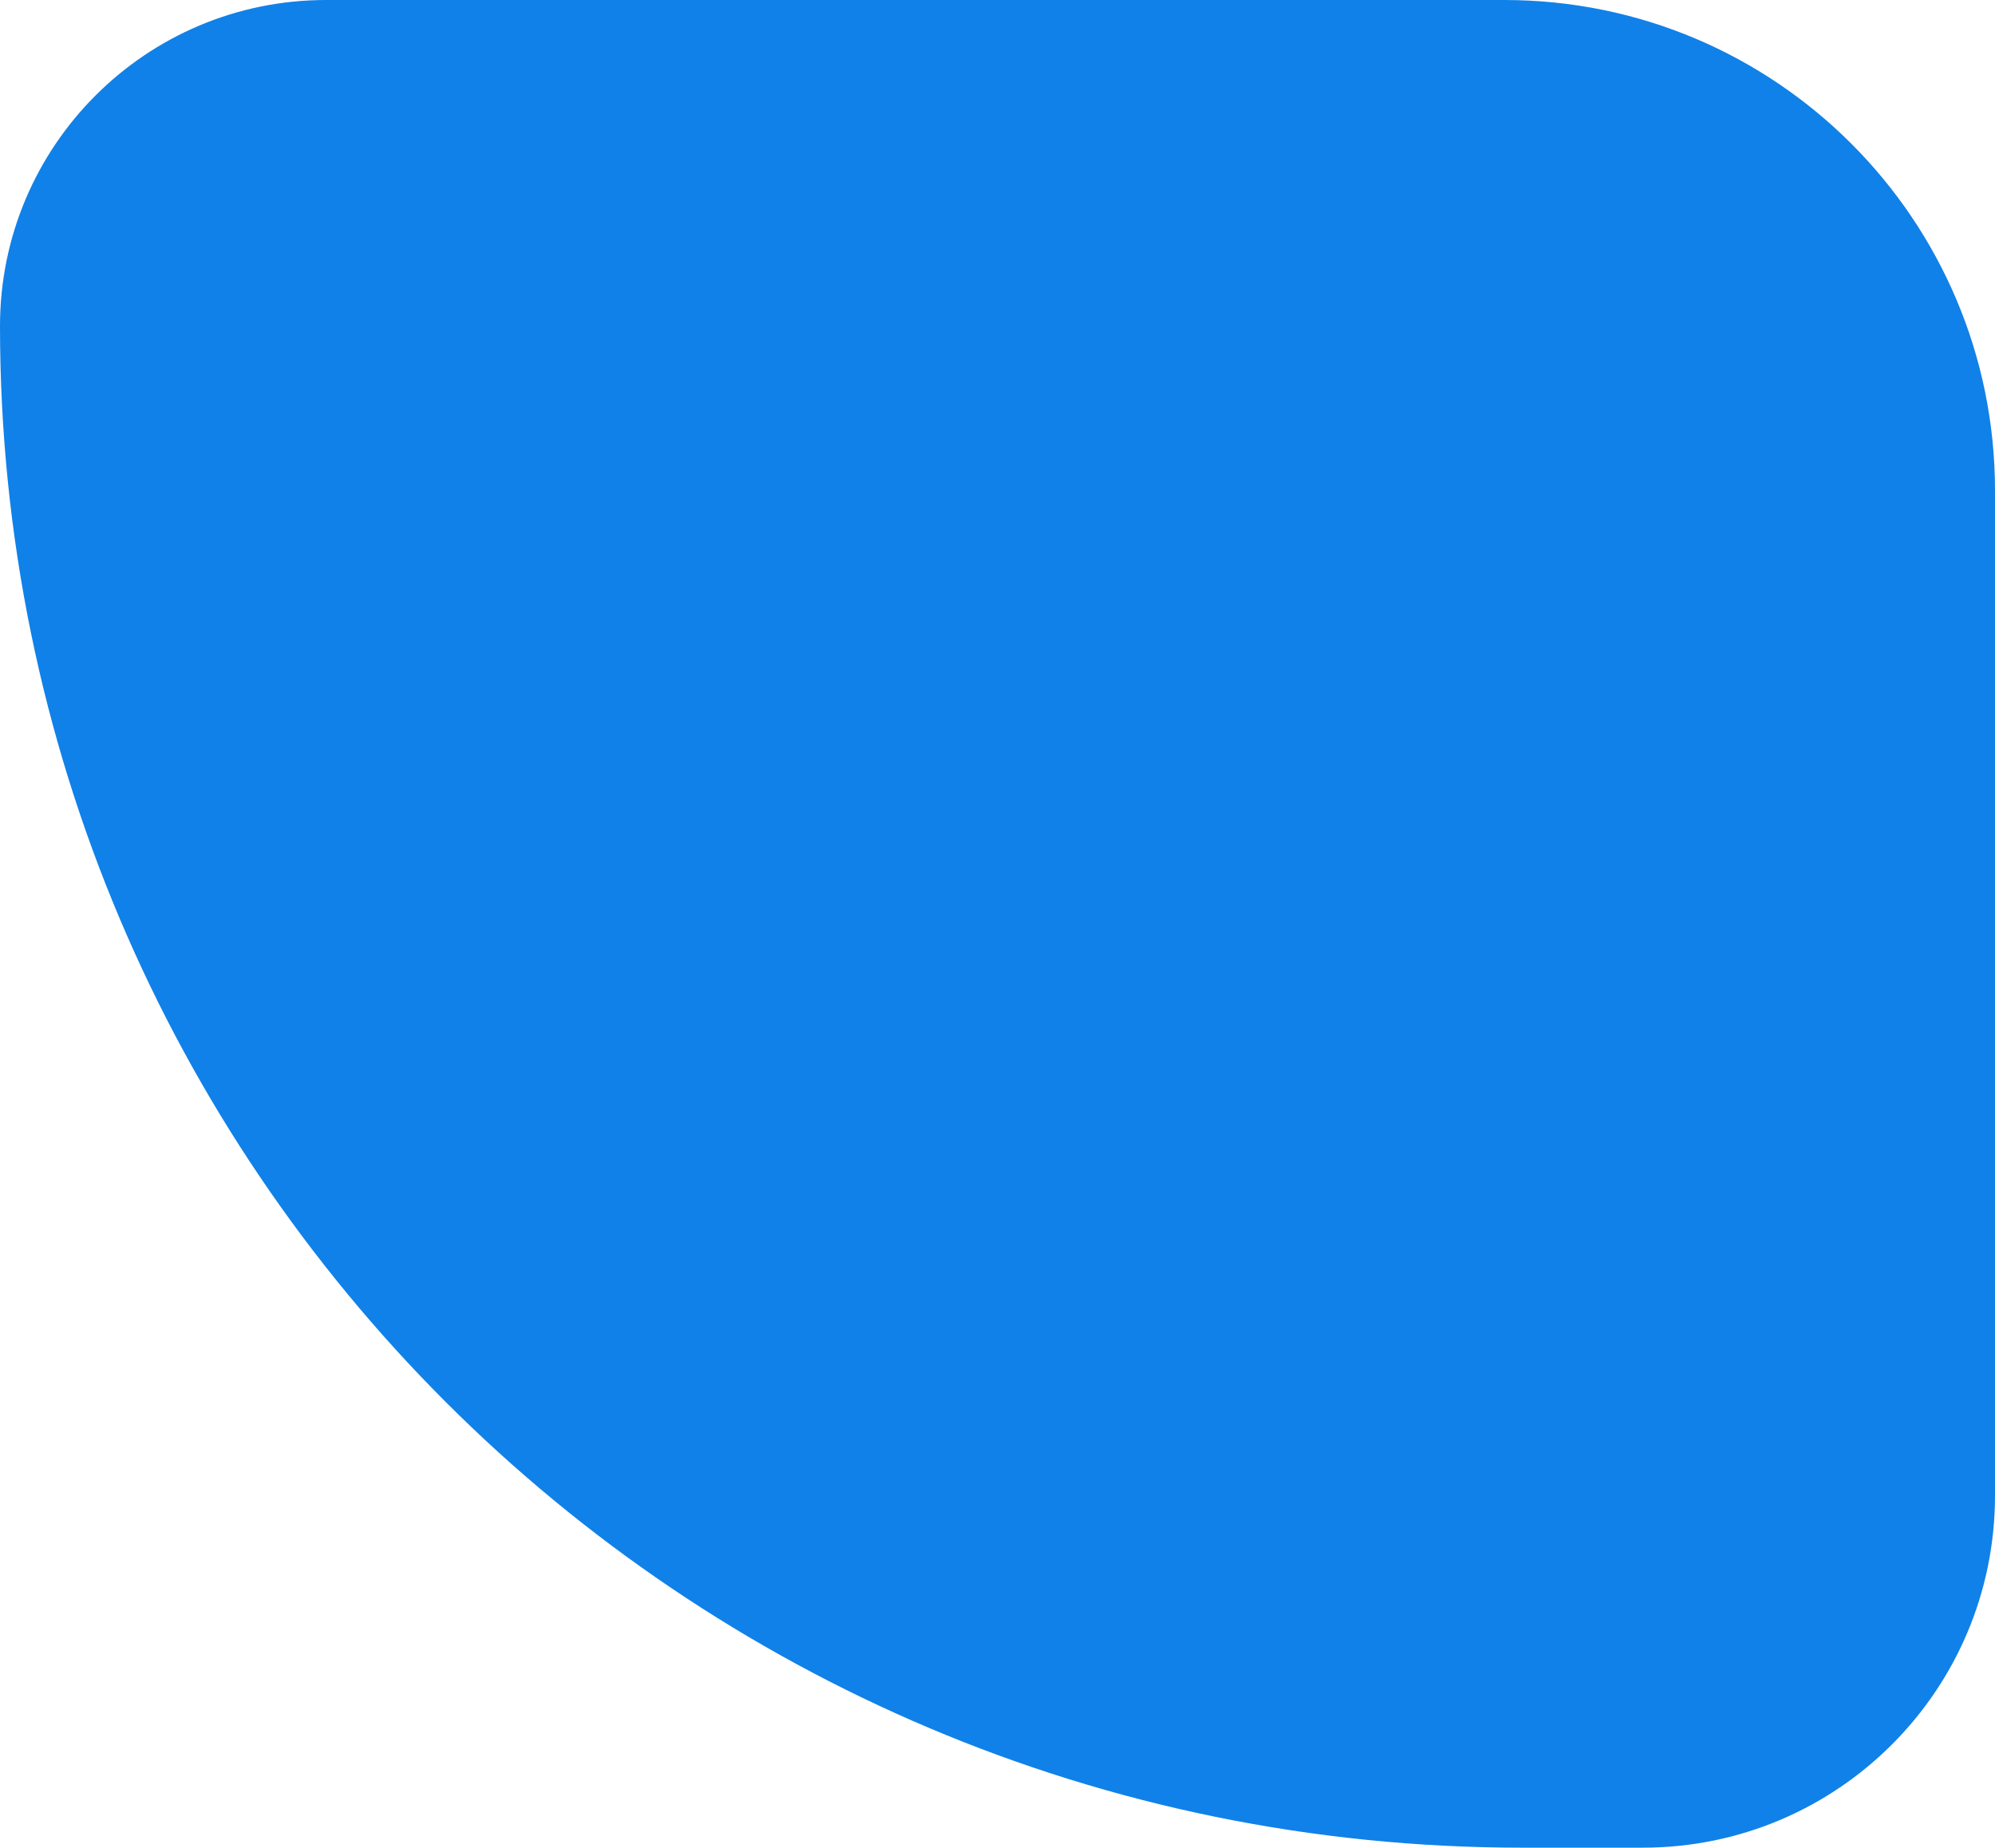 <svg width="122" height="113" viewBox="0 0 122 113" fill="none" xmlns="http://www.w3.org/2000/svg">
<path d="M122 30C122 13.431 108.569 0 92 0H19.941C8.928 0 0 8.928 0 19.941C0 71.336 41.664 113 93.059 113H100.471C112.361 113 122 103.361 122 91.471V30Z" fill="#1081E8"/>
</svg>
